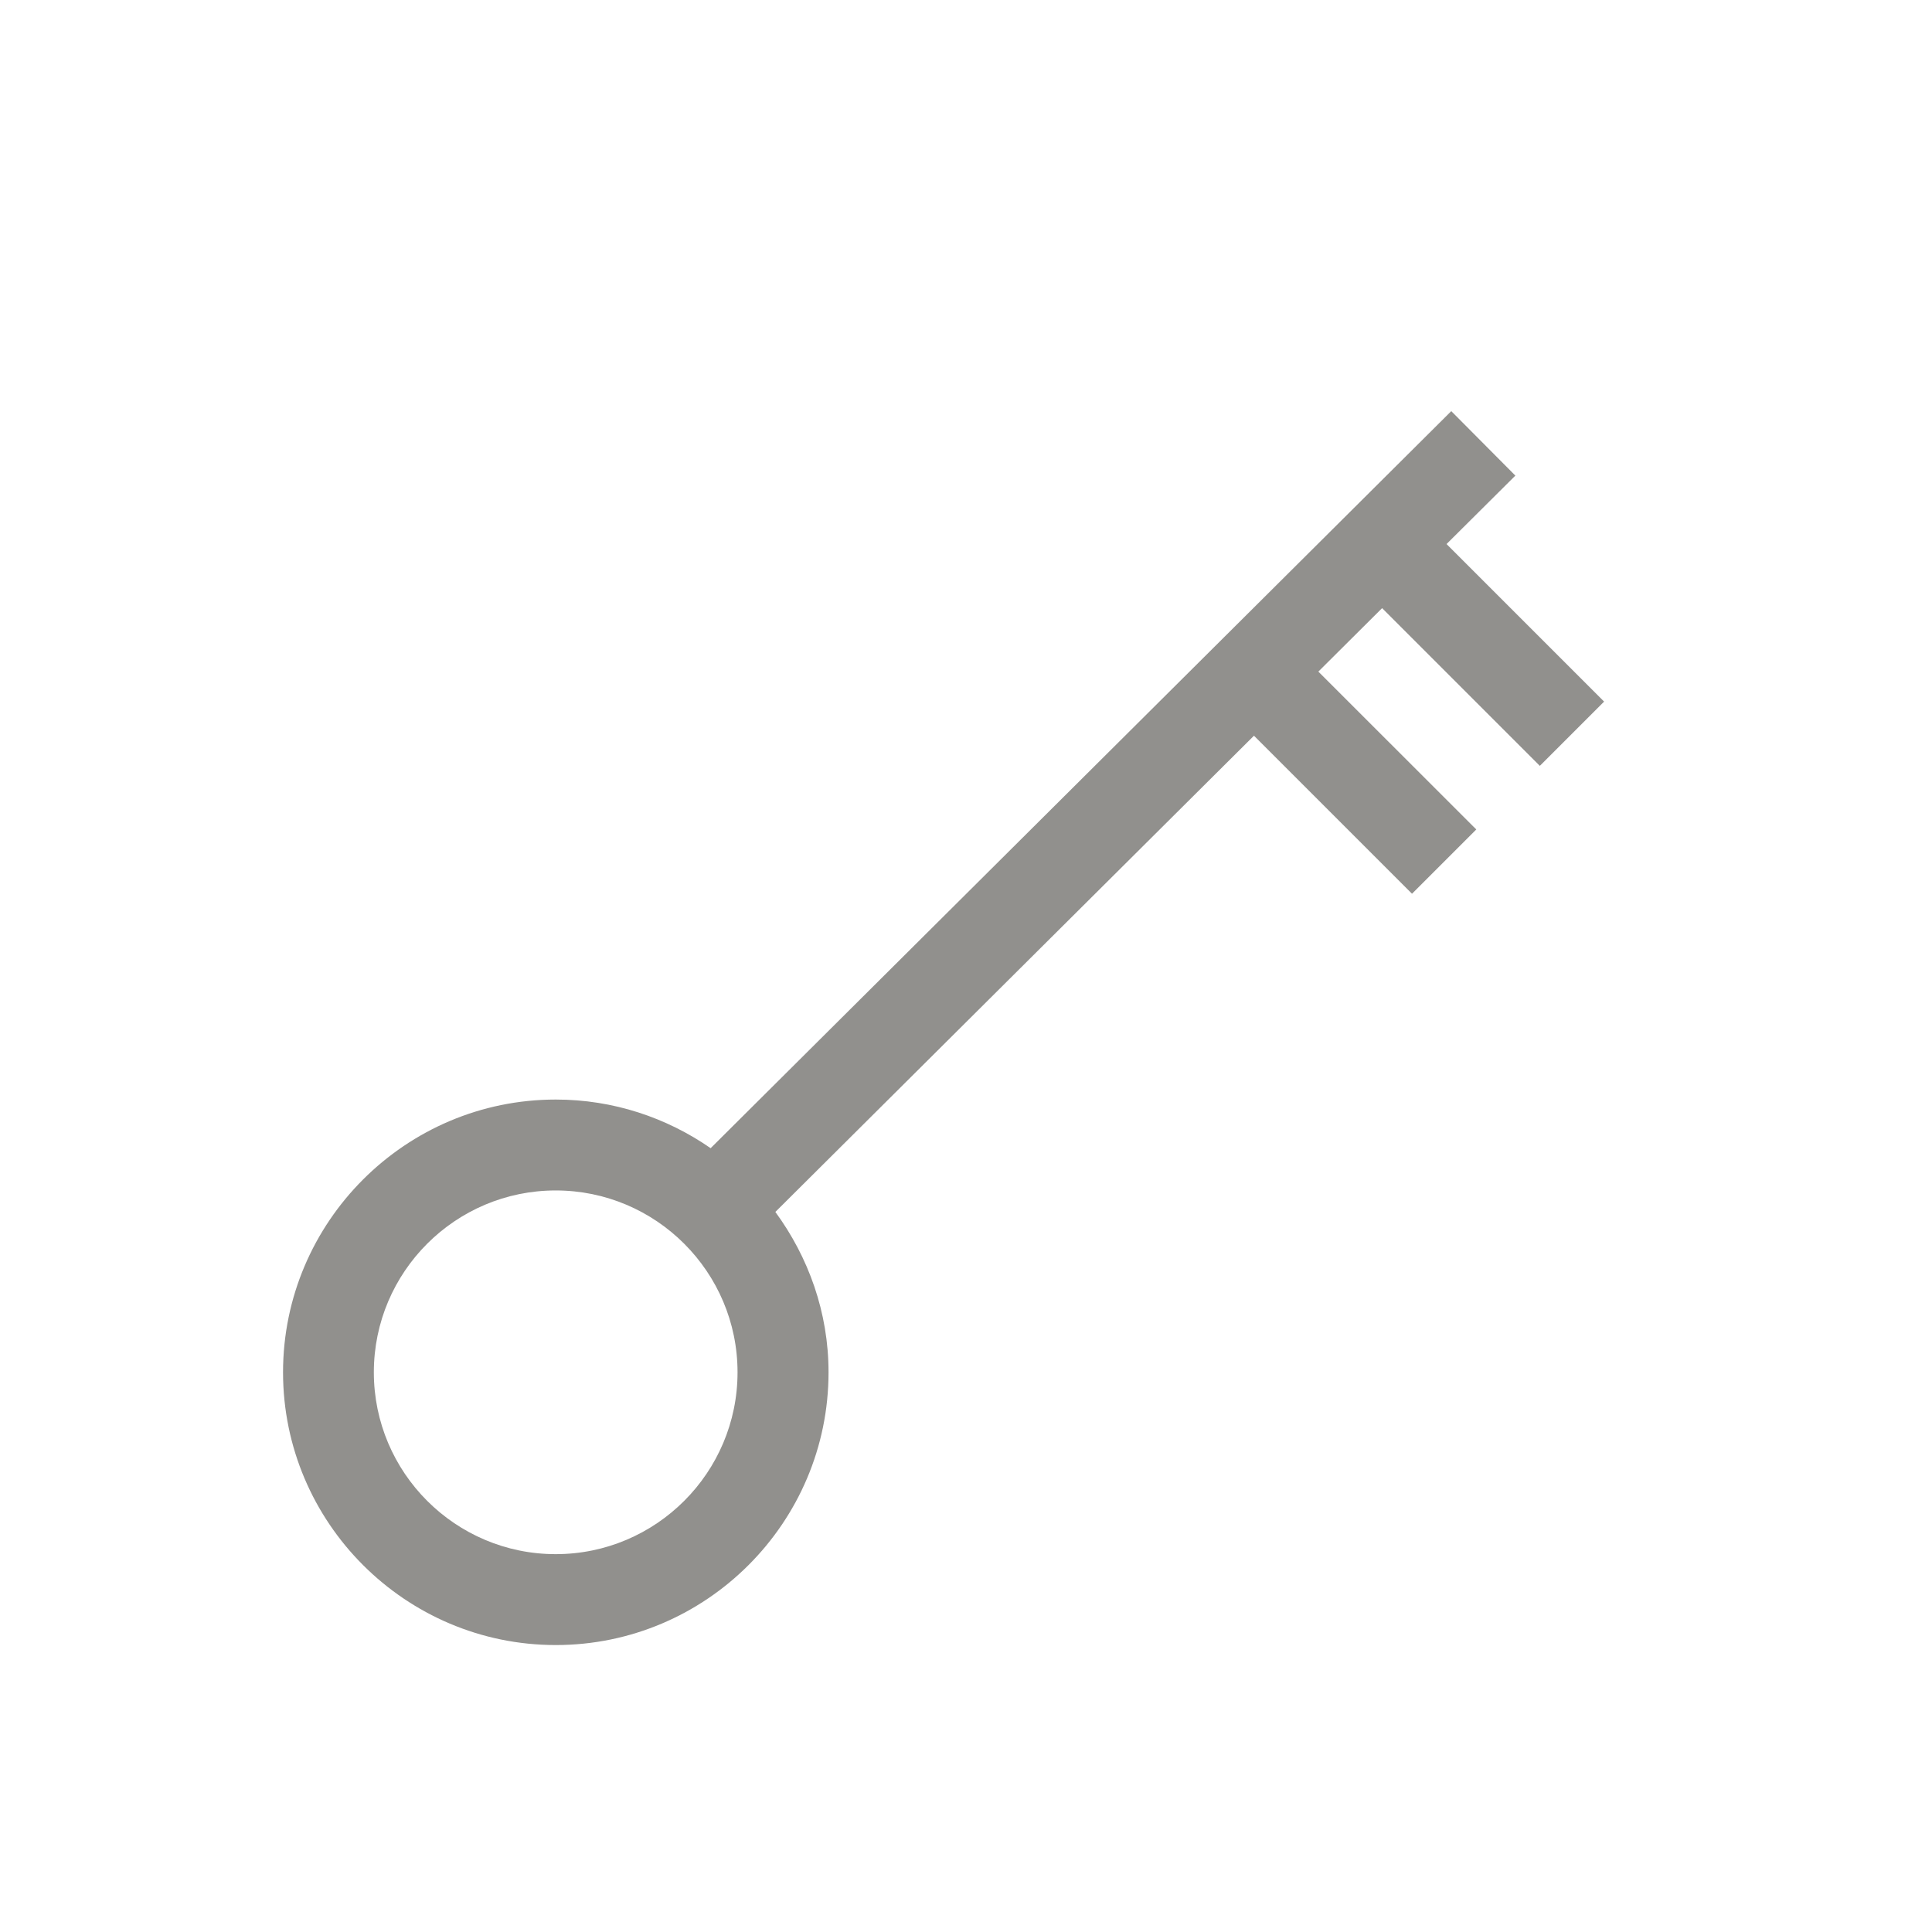 <!-- Generated by IcoMoon.io -->
<svg version="1.1" xmlns="http://www.w3.org/2000/svg" width="40" height="40" viewBox="0 0 40 40">
<title>th-key</title>
<path fill="#91908d" d="M31.88 15.857l1.331-1.331-3.262-3.262 1.425-1.417-1.327-1.335-15.334 15.26c-0.911-0.632-2.014-1.007-3.206-1.007-3.113 0-5.647 2.534-5.647 5.647s2.534 5.647 5.647 5.647 5.647-2.534 5.647-5.647c0-1.244-0.418-2.387-1.101-3.32l9.909-9.86 3.272 3.272 1.331-1.331-3.27-3.268 1.32-1.314 3.266 3.266zM11.505 32.177c-2.076 0-3.765-1.688-3.765-3.765s1.688-3.765 3.765-3.765 3.765 1.688 3.765 3.765-1.688 3.765-3.765 3.765z"></path>
</svg>
